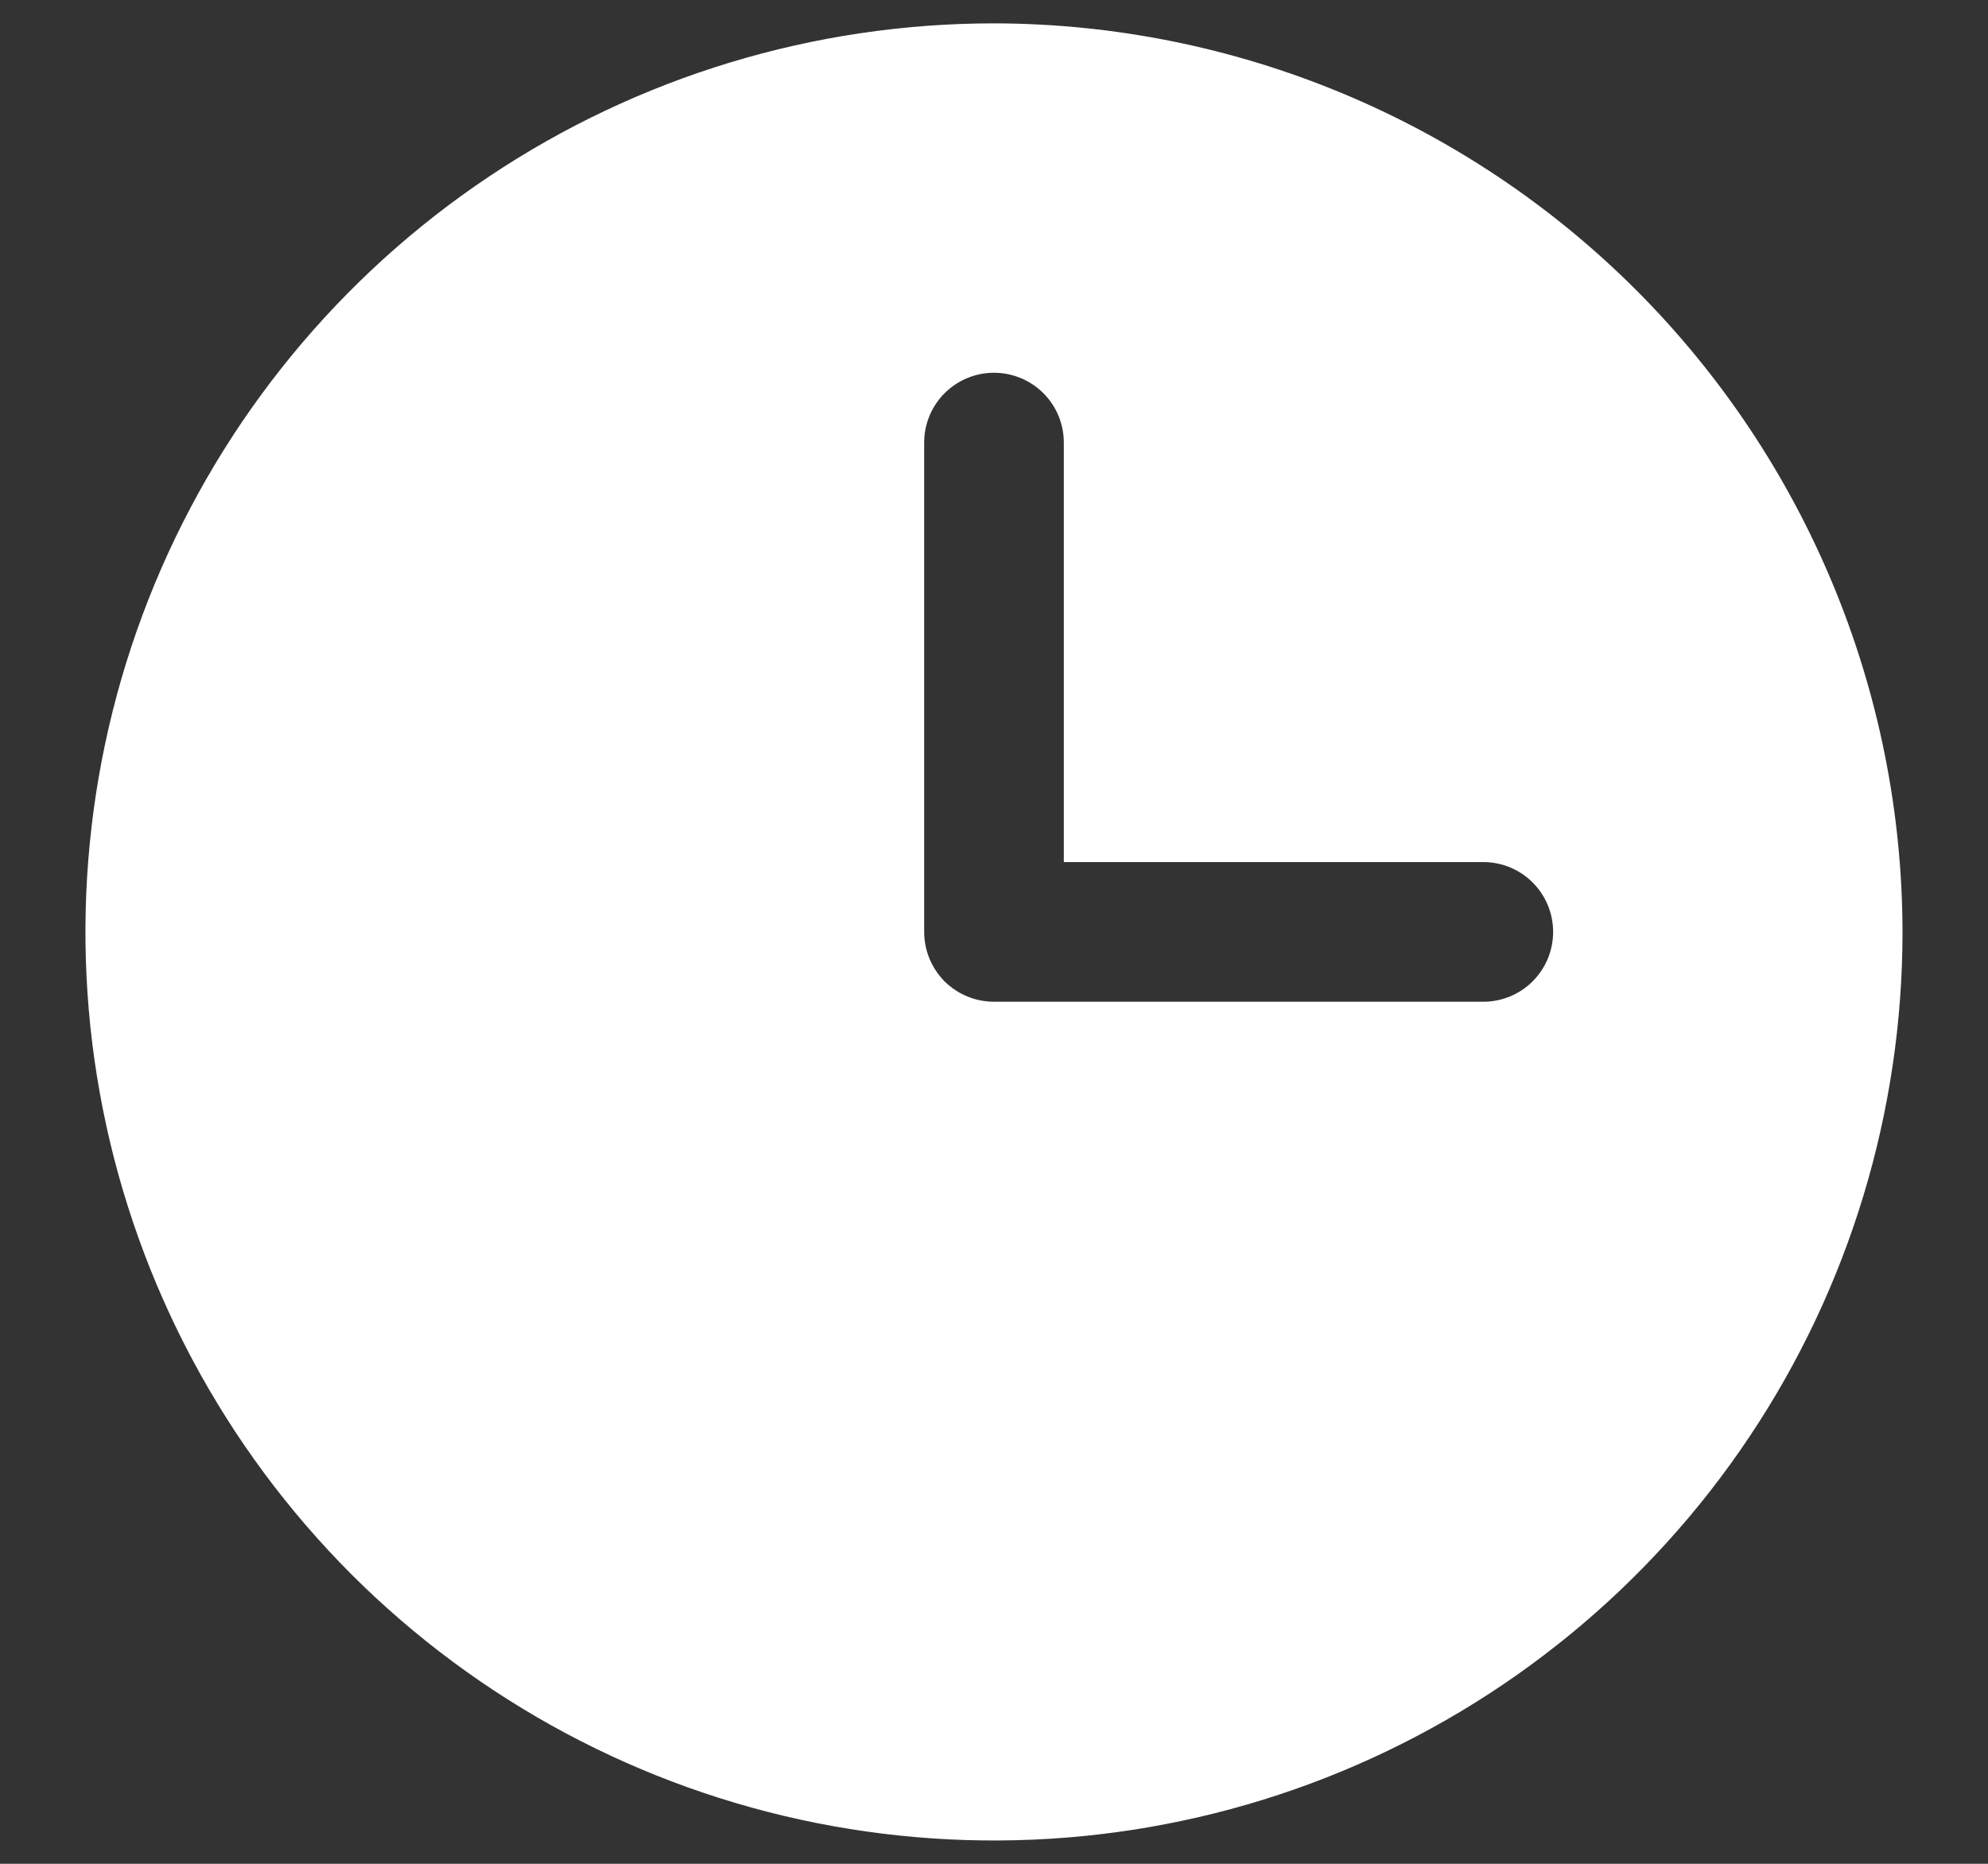 <svg width="16" height="15" viewBox="0 0 16 15" fill="none" xmlns="http://www.w3.org/2000/svg">
<rect x="0" y="0" width="16" height="15" fill="#333333" stroke="none"/>
<path d="M8 0.188C6.554 0.188 5.14 0.616 3.937 1.42C2.735 2.223 1.798 3.365 1.244 4.702C0.691 6.038 0.546 7.508 0.828 8.927C1.11 10.345 1.807 11.648 2.829 12.671C3.852 13.693 5.155 14.39 6.573 14.672C7.992 14.954 9.462 14.809 10.798 14.256C12.135 13.702 13.277 12.765 14.08 11.563C14.884 10.36 15.312 8.946 15.312 7.5C15.309 5.562 14.537 3.704 13.167 2.333C11.796 0.963 9.938 0.191 8 0.188ZM11.938 8.062H8C7.851 8.062 7.708 8.003 7.602 7.898C7.497 7.792 7.438 7.649 7.438 7.5V3.562C7.438 3.413 7.497 3.27 7.602 3.165C7.708 3.059 7.851 3 8 3C8.149 3 8.292 3.059 8.398 3.165C8.503 3.27 8.562 3.413 8.562 3.562V6.938H11.938C12.087 6.938 12.23 6.997 12.335 7.102C12.441 7.208 12.5 7.351 12.5 7.5C12.5 7.649 12.441 7.792 12.335 7.898C12.23 8.003 12.087 8.062 11.938 8.062Z" fill="white"/>
</svg>
